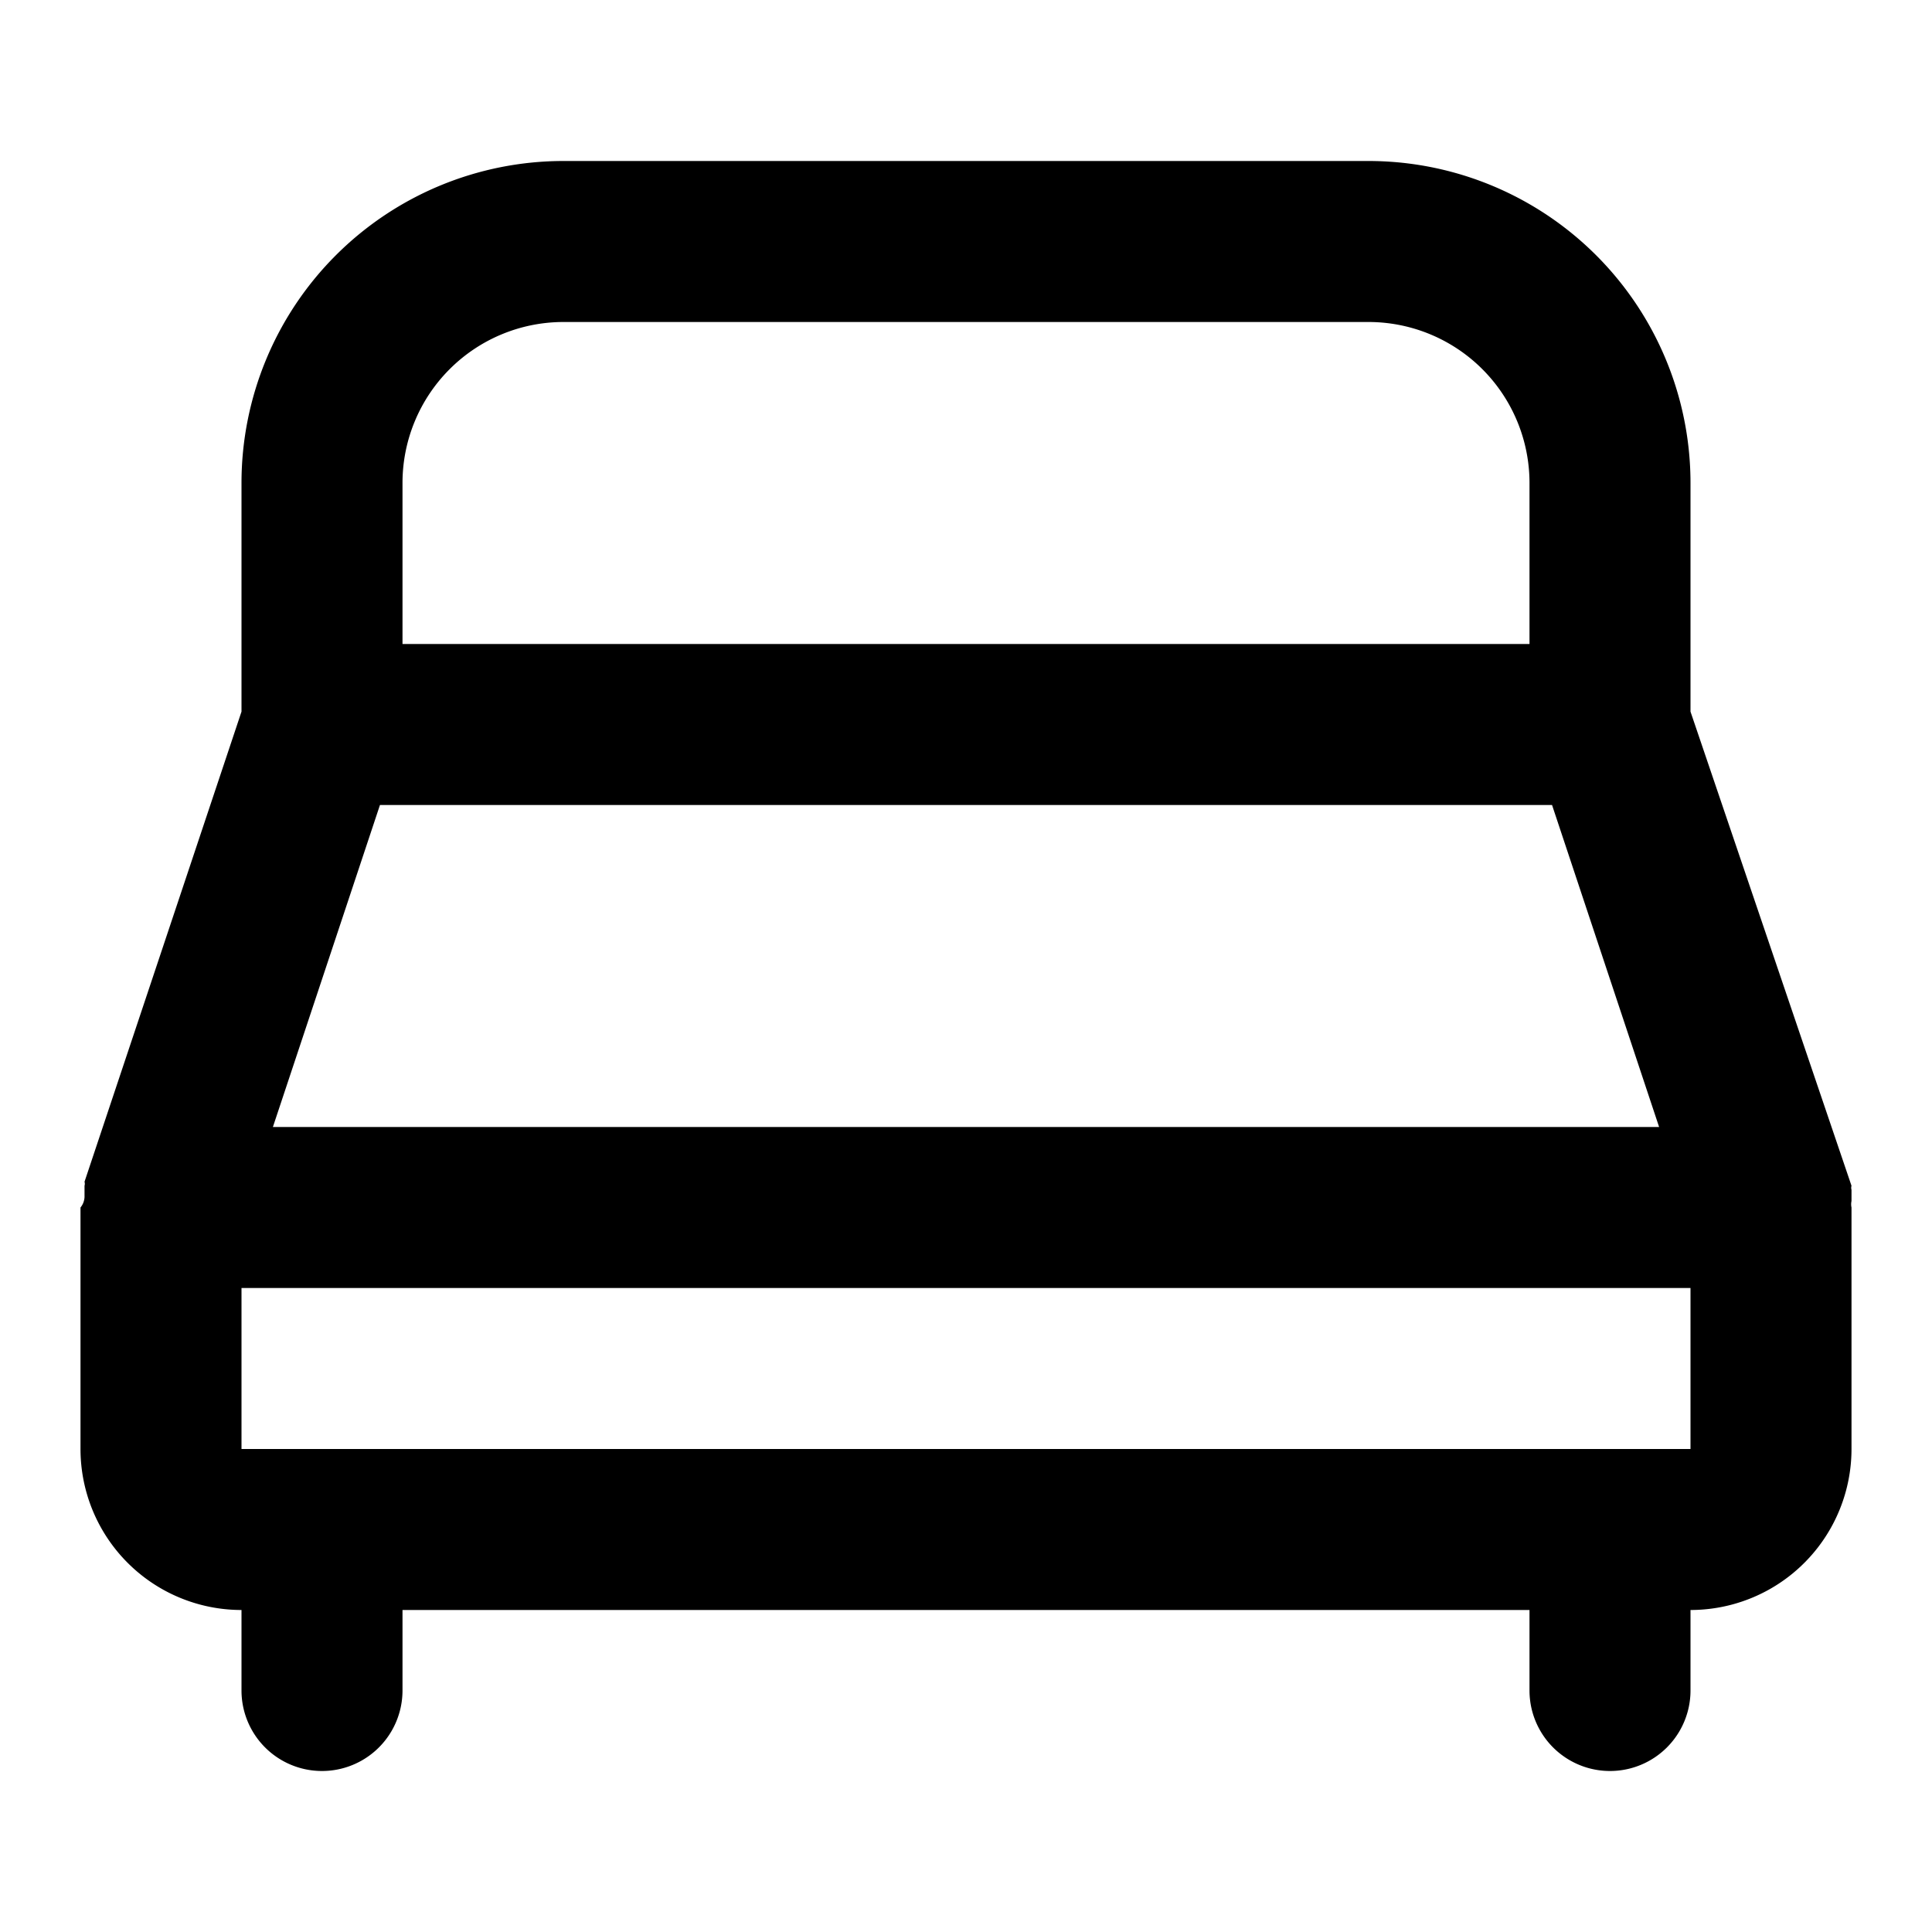 <svg xmlns="http://www.w3.org/2000/svg" width="24" height="24" fill="currentColor" viewBox="0 0 24 24">
  <path d="M23 15a.19.19 0 0 1 0-.08v-.14a.09.09 0 0 1 0-.05l-2-5.89V6a4 4 0 0 0-4-4H7a4 4 0 0 0-4 4v2.84l-1.95 5.84a.09.09 0 0 1 0 .05v.14A.22.22 0 0 1 1 15v3a2 2 0 0 0 2 2v1a1 1 0 1 0 2 0v-1h14v1a1 1 0 1 0 2 0v-1a2 2 0 0 0 2-2v-3ZM4.72 10h14.56l1.33 4H3.39l1.33-4ZM5 6a2 2 0 0 1 2-2h10a2 2 0 0 1 2 2v2H5V6ZM3 18v-2h18v2H3Z"/>
</svg>
